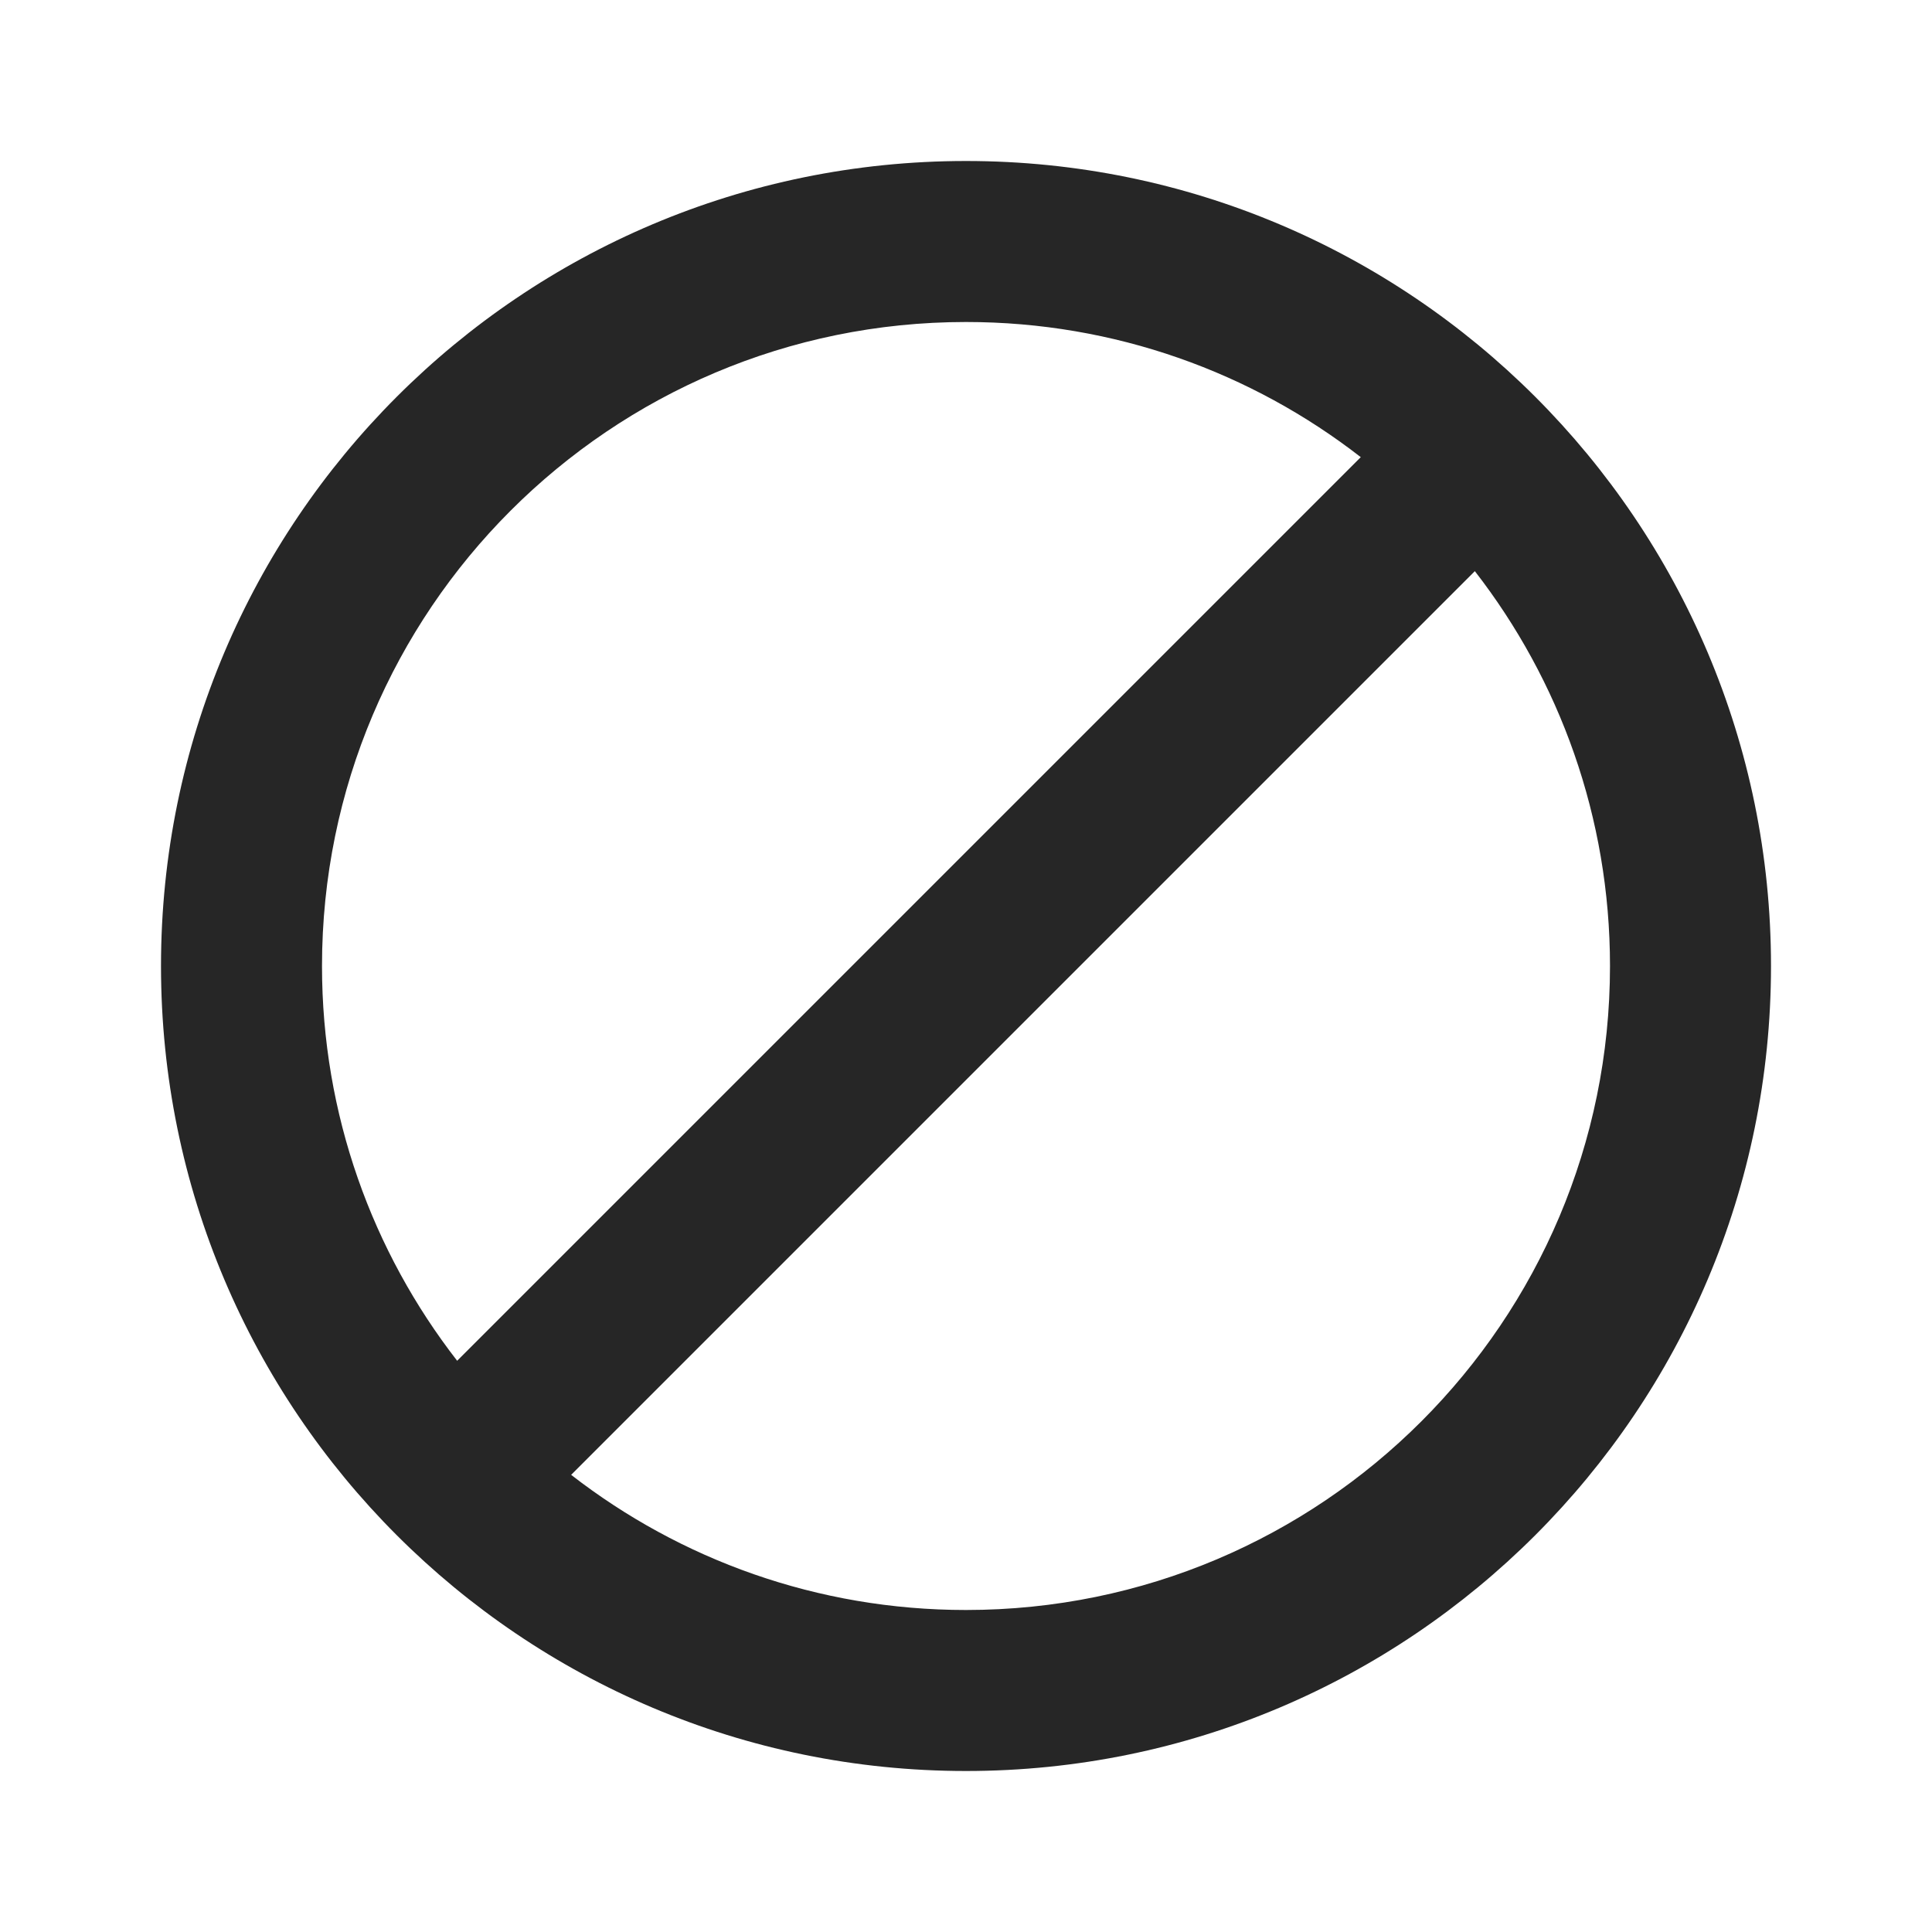 <svg width="24" height="24" viewBox="0 0 24 24" fill="none" xmlns="http://www.w3.org/2000/svg">
<path fill-rule="evenodd" clip-rule="evenodd" d="M12 2C17.523 2 22 6.477 22 12C22 17.523 17.523 22 12 22C6.477 22 2 17.523 2 12C2 6.477 6.477 2 12 2ZM18.321 7.095L7.095 18.321C8.45 19.373 10.152 20 12 20C16.418 20 20 16.418 20 12C20 10.152 19.373 8.45 18.321 7.095ZM12 4C7.582 4 4 7.582 4 12C4 13.848 4.627 15.55 5.679 16.904L16.904 5.679C15.55 4.627 13.848 4 12 4Z" fill="#262626"/>
</svg>

